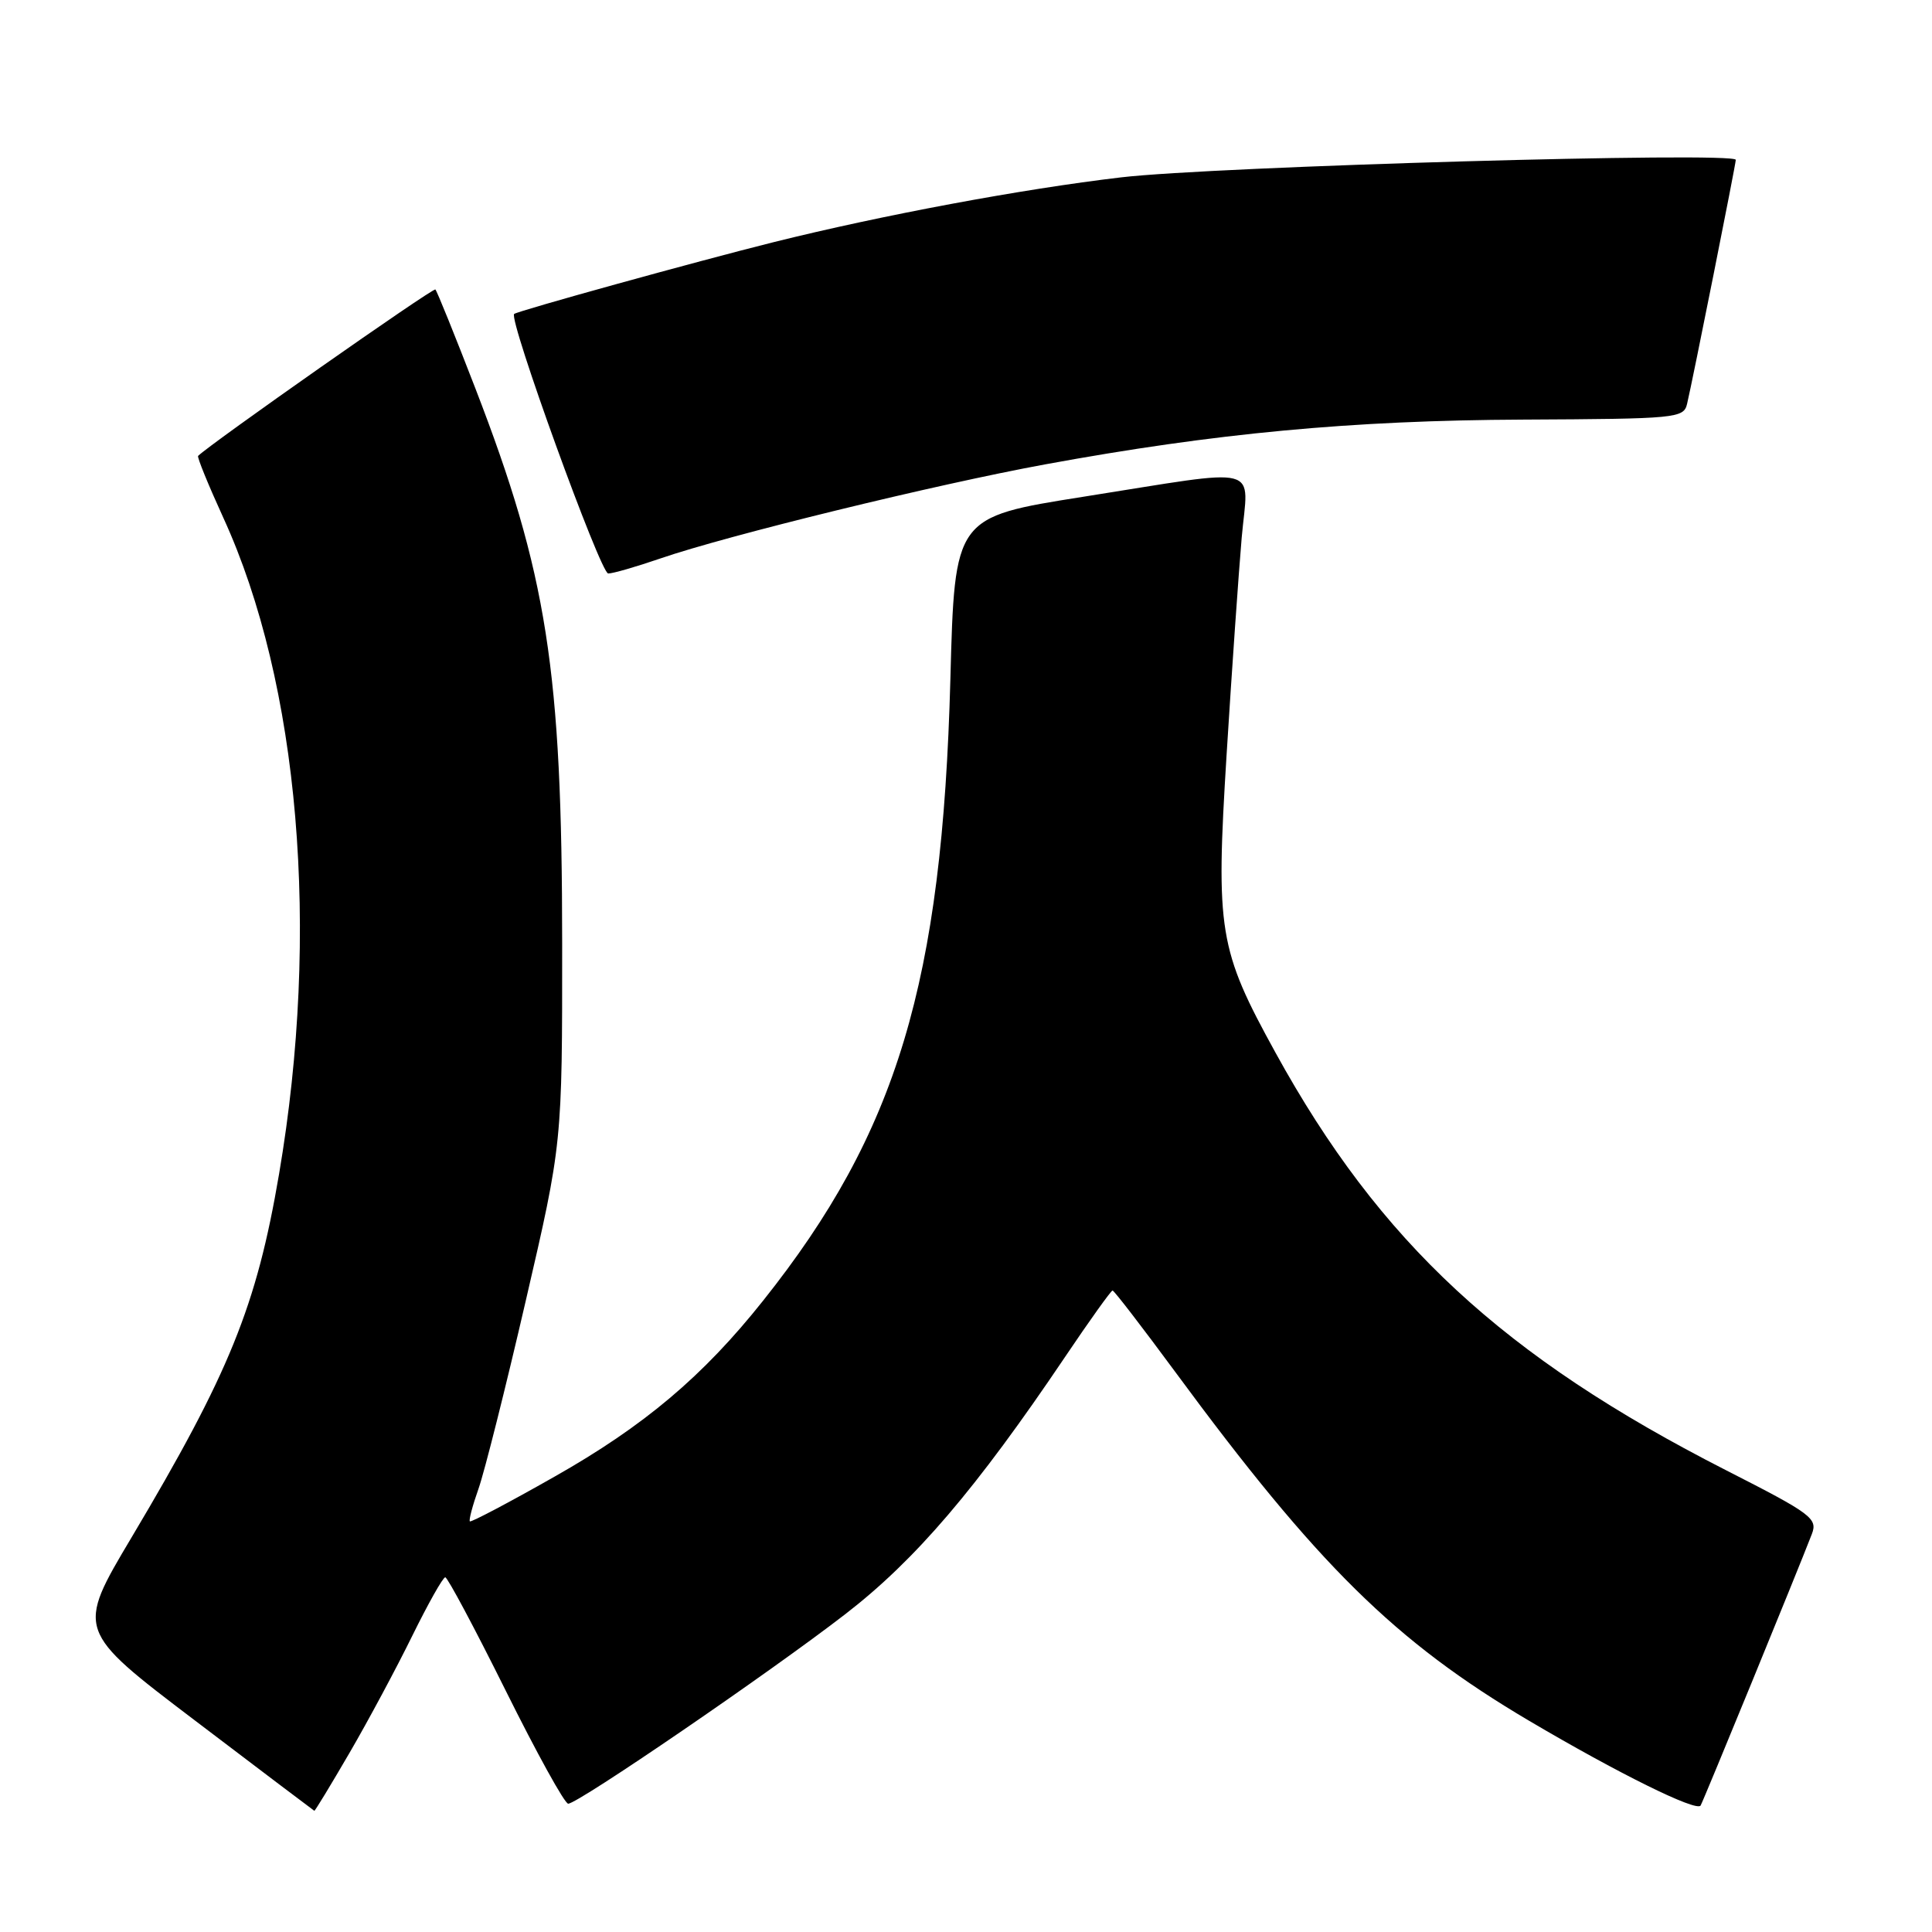 <?xml version="1.0" encoding="UTF-8" standalone="no"?>
<!DOCTYPE svg PUBLIC "-//W3C//DTD SVG 1.1//EN" "http://www.w3.org/Graphics/SVG/1.1/DTD/svg11.dtd" >
<svg xmlns="http://www.w3.org/2000/svg" xmlns:xlink="http://www.w3.org/1999/xlink" version="1.1" viewBox="0 0 256 256">
 <g >
 <path fill="currentColor"
d=" M 46.32 232.25 C 48.80 227.99 52.54 221.01 54.63 216.75 C 56.73 212.49 58.69 209.00 59.00 209.00 C 59.30 209.00 62.90 215.75 67.00 224.00 C 71.10 232.25 74.82 239.00 75.29 239.00 C 76.59 239.00 102.01 221.61 112.01 213.88 C 121.32 206.69 129.32 197.32 141.16 179.75 C 144.40 174.94 147.22 171.00 147.42 171.00 C 147.62 171.00 151.34 175.84 155.70 181.75 C 174.59 207.40 184.85 217.52 202.63 228.02 C 214.40 234.97 224.81 240.12 225.34 239.24 C 225.74 238.55 238.15 208.28 240.08 203.27 C 240.87 201.20 240.05 200.59 228.74 194.83 C 199.16 179.75 182.84 164.62 169.02 139.50 C 161.47 125.78 161.08 123.38 162.53 100.00 C 163.23 88.72 164.14 75.79 164.53 71.25 C 165.40 61.41 167.73 62.01 143.50 65.83 C 126.50 68.52 126.50 68.52 125.93 90.01 C 124.85 130.20 118.88 150.03 101.12 172.34 C 93.16 182.36 85.33 188.96 73.45 195.68 C 67.45 199.09 62.41 201.74 62.26 201.59 C 62.10 201.44 62.62 199.48 63.41 197.25 C 64.20 195.01 67.02 183.81 69.67 172.34 C 74.50 151.50 74.50 151.50 74.49 125.00 C 74.48 88.74 72.50 76.09 62.98 51.44 C 60.28 44.45 57.90 38.56 57.69 38.36 C 57.41 38.07 27.86 58.81 26.25 60.41 C 26.10 60.57 27.60 64.25 29.59 68.60 C 39.67 90.61 42.46 123.35 36.98 155.55 C 34.00 173.06 30.40 181.93 17.43 203.72 C 10.10 216.03 10.10 216.03 25.80 227.95 C 34.43 234.51 41.57 239.90 41.65 239.94 C 41.74 239.97 43.84 236.51 46.32 232.25 Z  M 87.50 74.00 C 96.39 70.94 123.95 64.20 138.50 61.53 C 161.01 57.40 179.09 55.70 201.79 55.60 C 222.21 55.50 223.10 55.42 223.55 53.50 C 224.28 50.44 230.00 21.76 230.00 21.18 C 230.00 20.08 160.90 22.05 148.56 23.50 C 135.39 25.05 116.91 28.50 102.50 32.09 C 92.36 34.62 68.62 41.19 68.13 41.60 C 67.34 42.26 79.56 75.98 80.59 75.99 C 81.19 76.00 84.30 75.10 87.50 74.00 Z "/>
</g>
</svg>